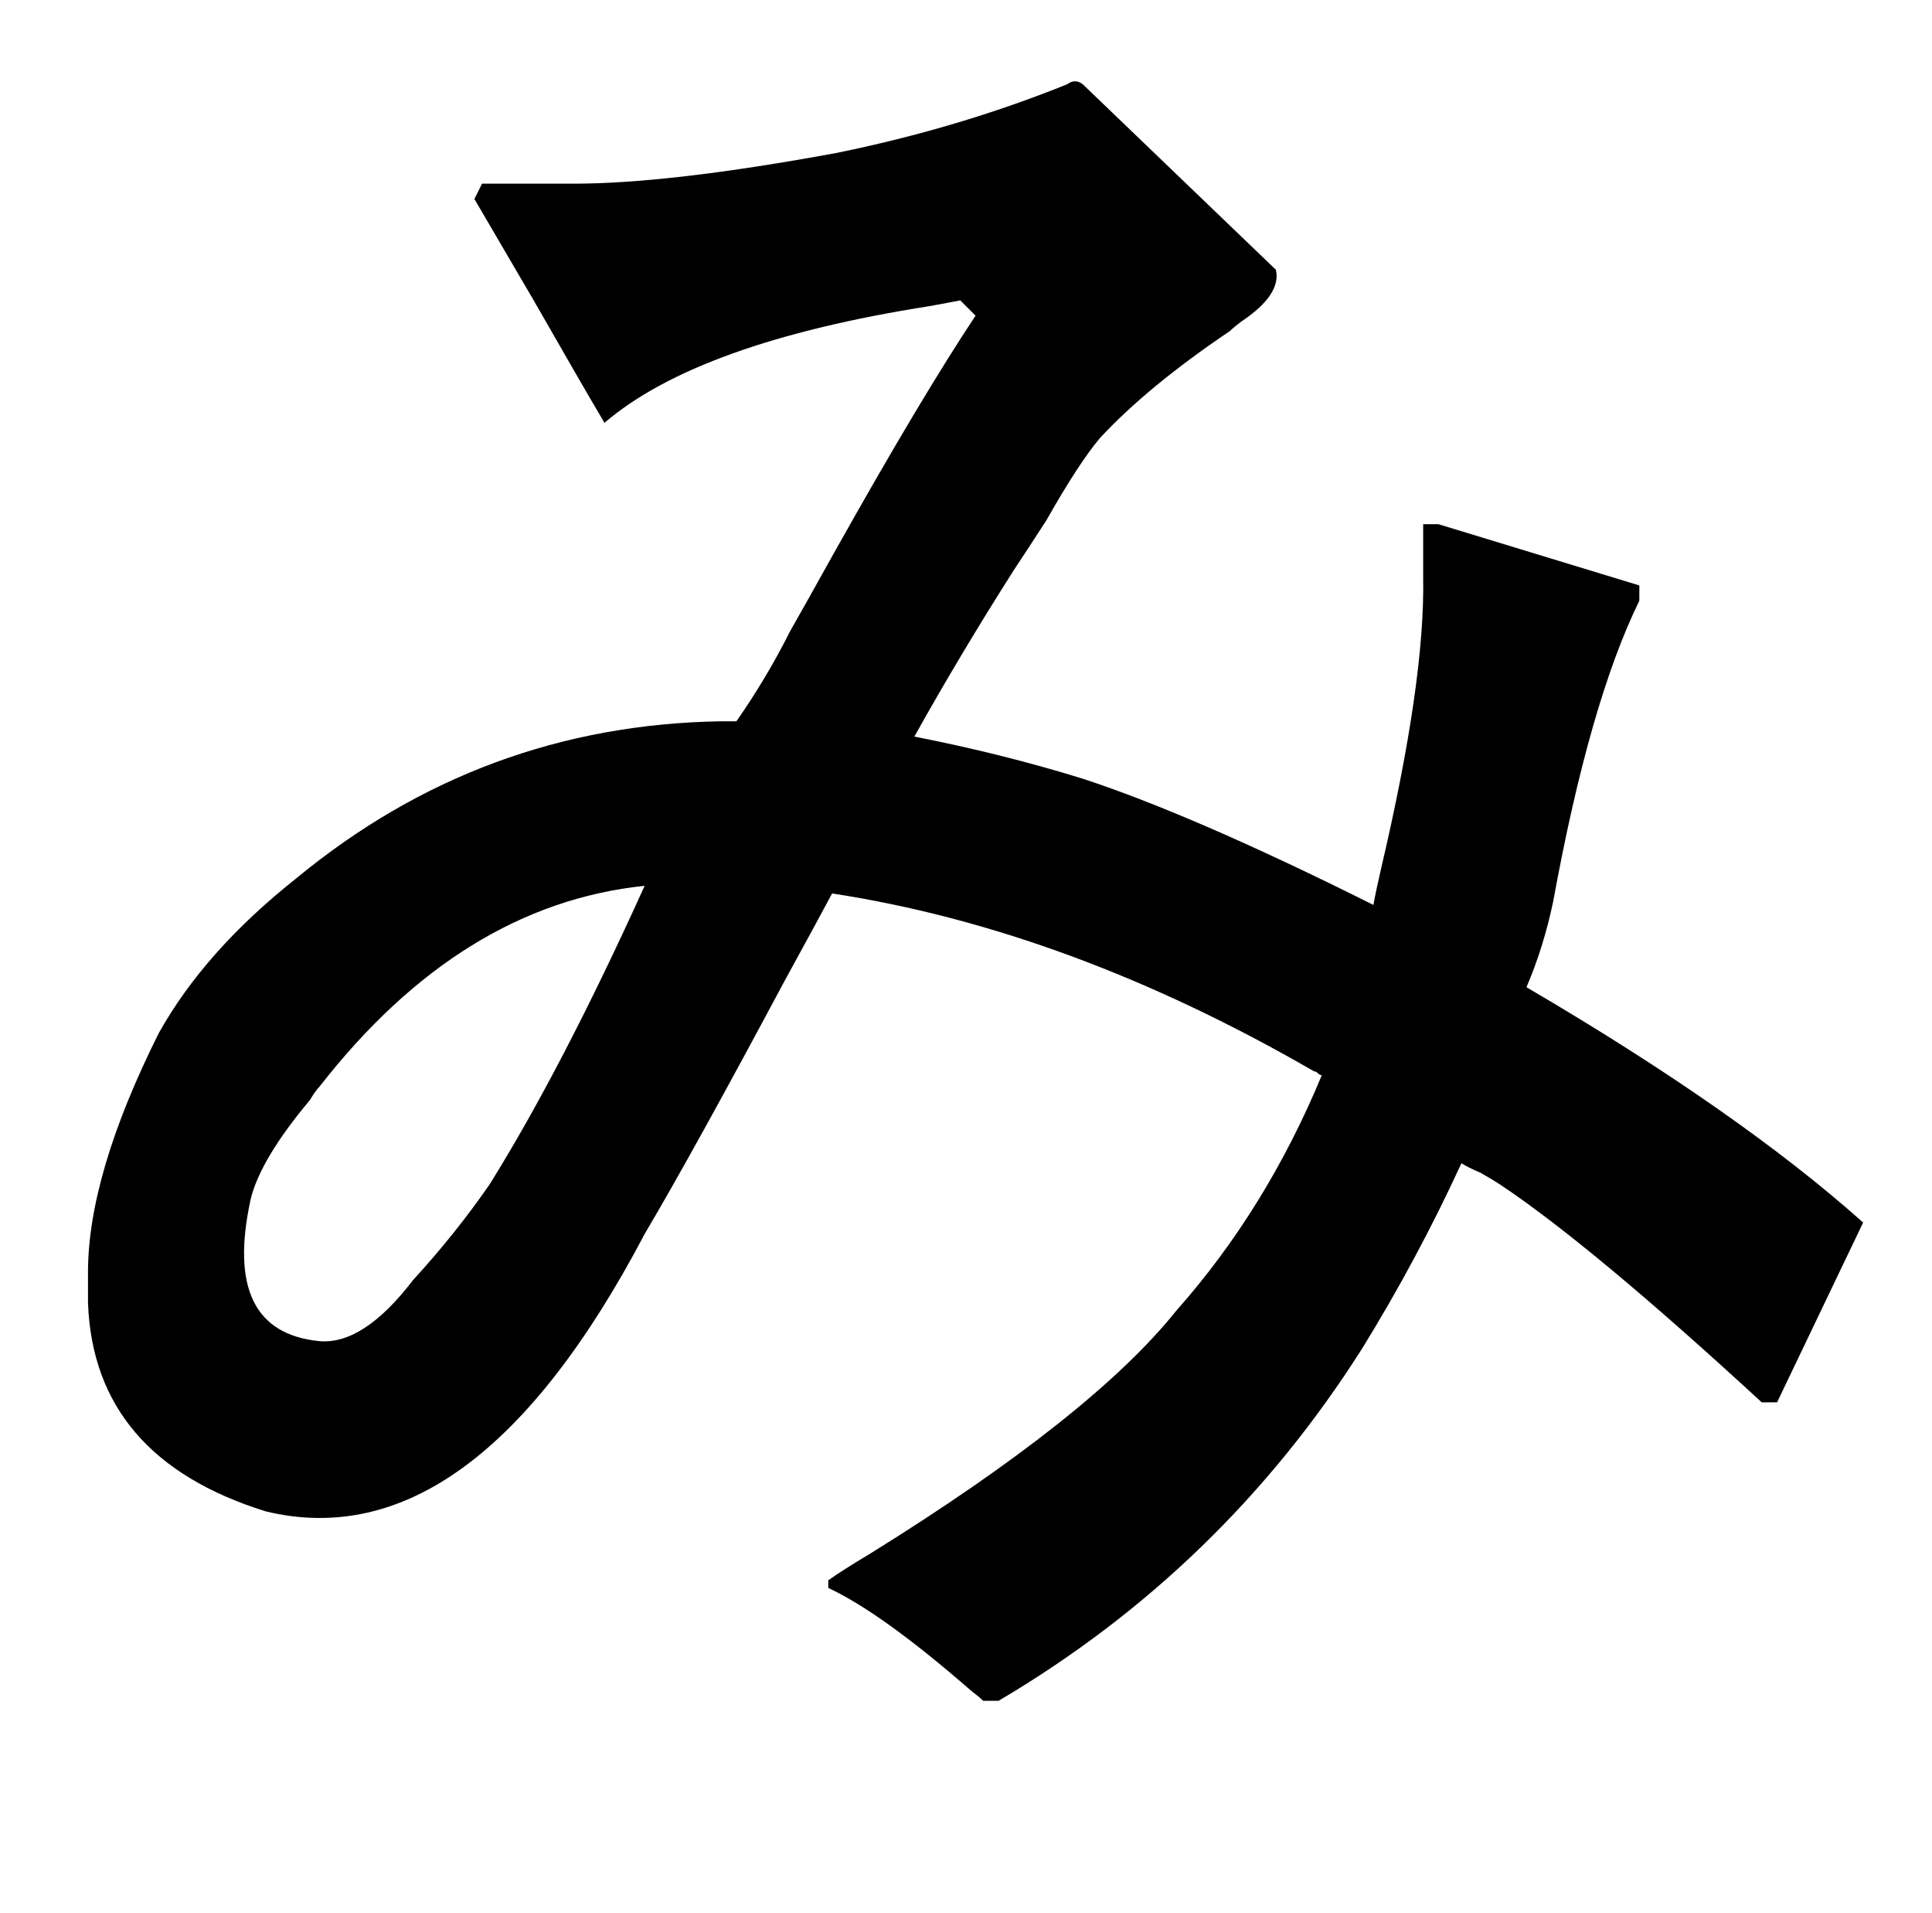 <?xml version="1.0" standalone="no"?>
<!DOCTYPE svg PUBLIC "-//W3C//DTD SVG 1.1//EN" "http://www.w3.org/Graphics/SVG/1.1/DTD/svg11.dtd" >
<svg xmlns="http://www.w3.org/2000/svg" xmlns:xlink="http://www.w3.org/1999/xlink" version="1.1" viewBox="-10 0 1010 1000">
   <path fill="currentColor"
d="M36 681v-16q0 -51 37 -125q24 -43 72 -81q97 -80 222 -82h8q16 -23 28 -47q8 -14 23 -41q46 -82 74 -124l-8 -8q-5 1 -16 3q-121 19 -170 61q-13 -22 -37 -64q-21 -36 -31 -53l4 -8h48q50 0 137 -16q64 -13 121 -36q4 -3 8 0l101 97q3 13 -18 27q-4 3 -6 5q-43 29 -68 56
q-11 13 -28 43q-11 17 -17 26q-28 44 -52 87q46 9 88 22q58 19 152 66q1 -6 4 -19q23 -98 22 -152v-28h8l105 32v8q-26 53 -45 157q-5 24 -14 45q111 65 176 123l-45 94h-8q-89 -82 -137 -114q-3 -2 -10 -6q-7 -3 -10 -5q-23 50 -52 97q-73 115 -190 184h-8q-2 -2 -6 -5
q-47 -41 -75 -54v-4q7 -5 22 -14q116 -72 160 -127q47 -53 76 -123q-1 0 -2 -1t-2 -1q-128 -74 -252 -93q-8 15 -25 46q-47 88 -73 132q-90 171 -198 145q-90 -28 -93 -109zM157 568q-2 2 -5 7q-26 31 -31 52q-15 69 36 74q23 2 49 -32q22 -24 40 -50q38 -61 81 -156
q-96 10 -170 105z" />
</svg>
